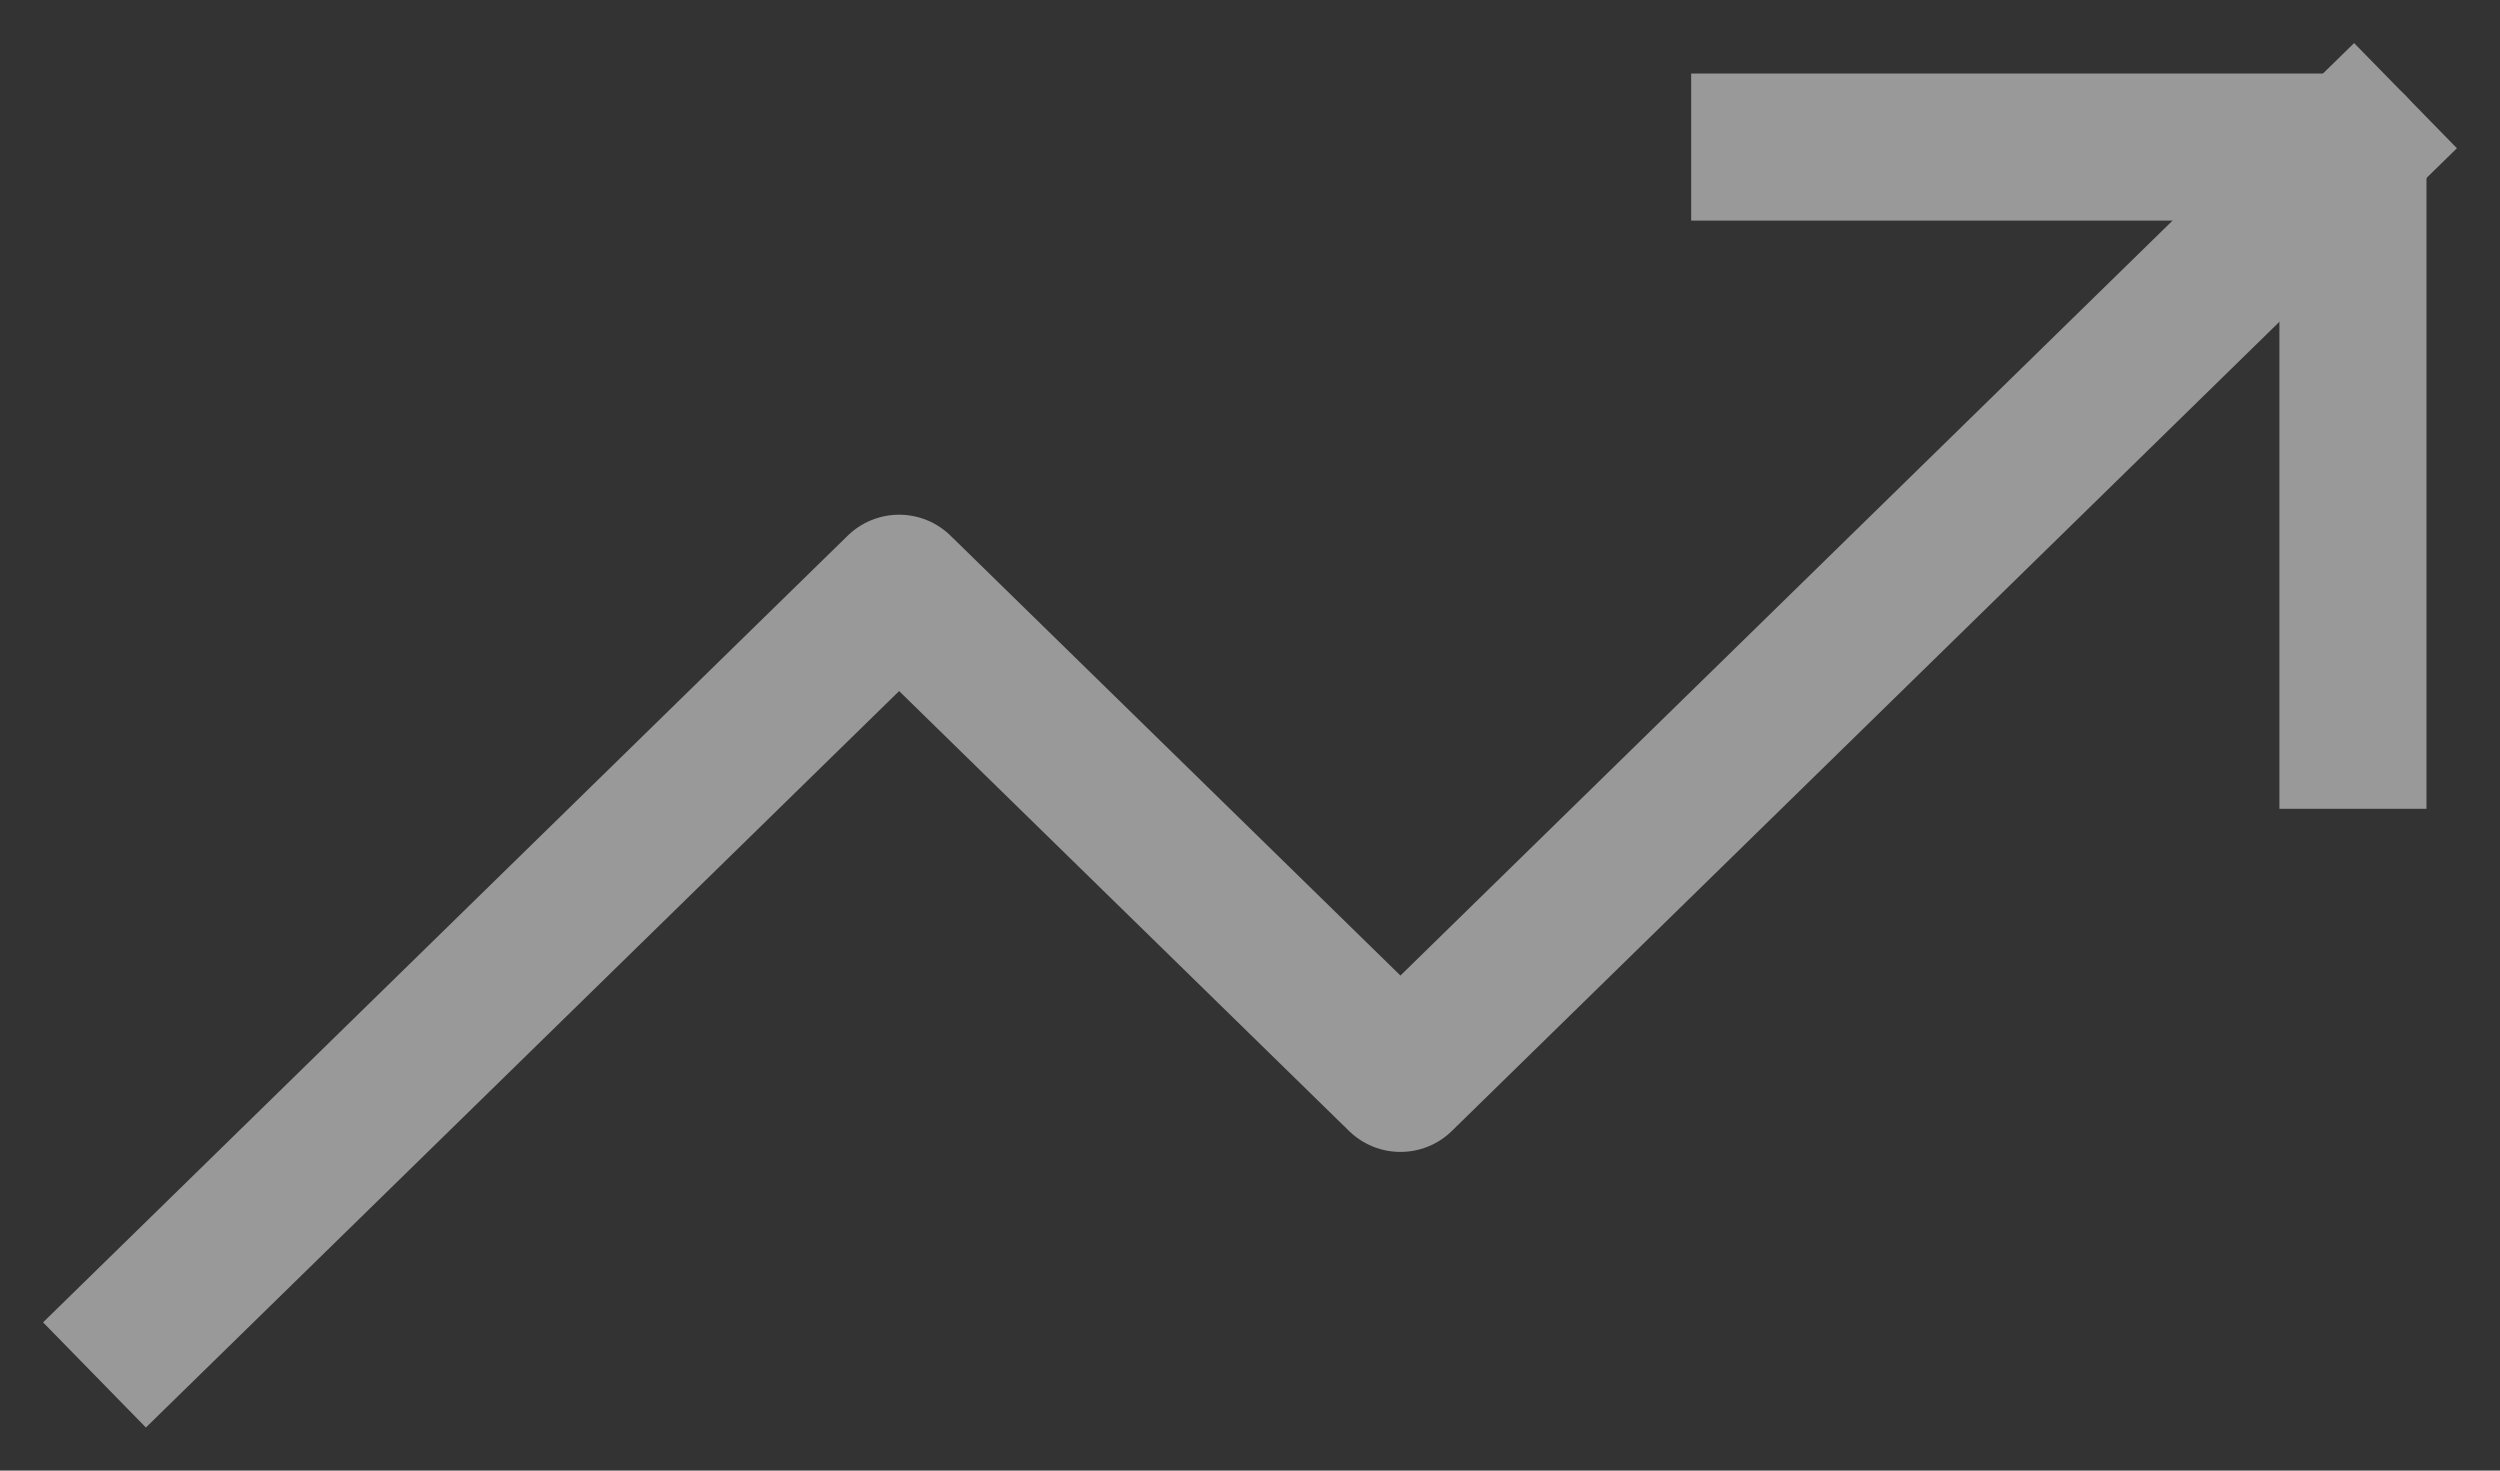 <svg width="17" height="10" viewBox="0 0 17 10" fill="none" xmlns="http://www.w3.org/2000/svg">
<rect x="0" y="0" width="17" height="10" fill="#333333" stroke="none"/>
<g opacity="0.5">
<path d="M16 1L9.523 7.333L6.114 4L1 9" stroke="white" stroke-linecap="square" stroke-linejoin="round"/>
<path d="M12 1H16V5" stroke="white" stroke-linecap="square" stroke-linejoin="round"/>
</g>
</svg>
